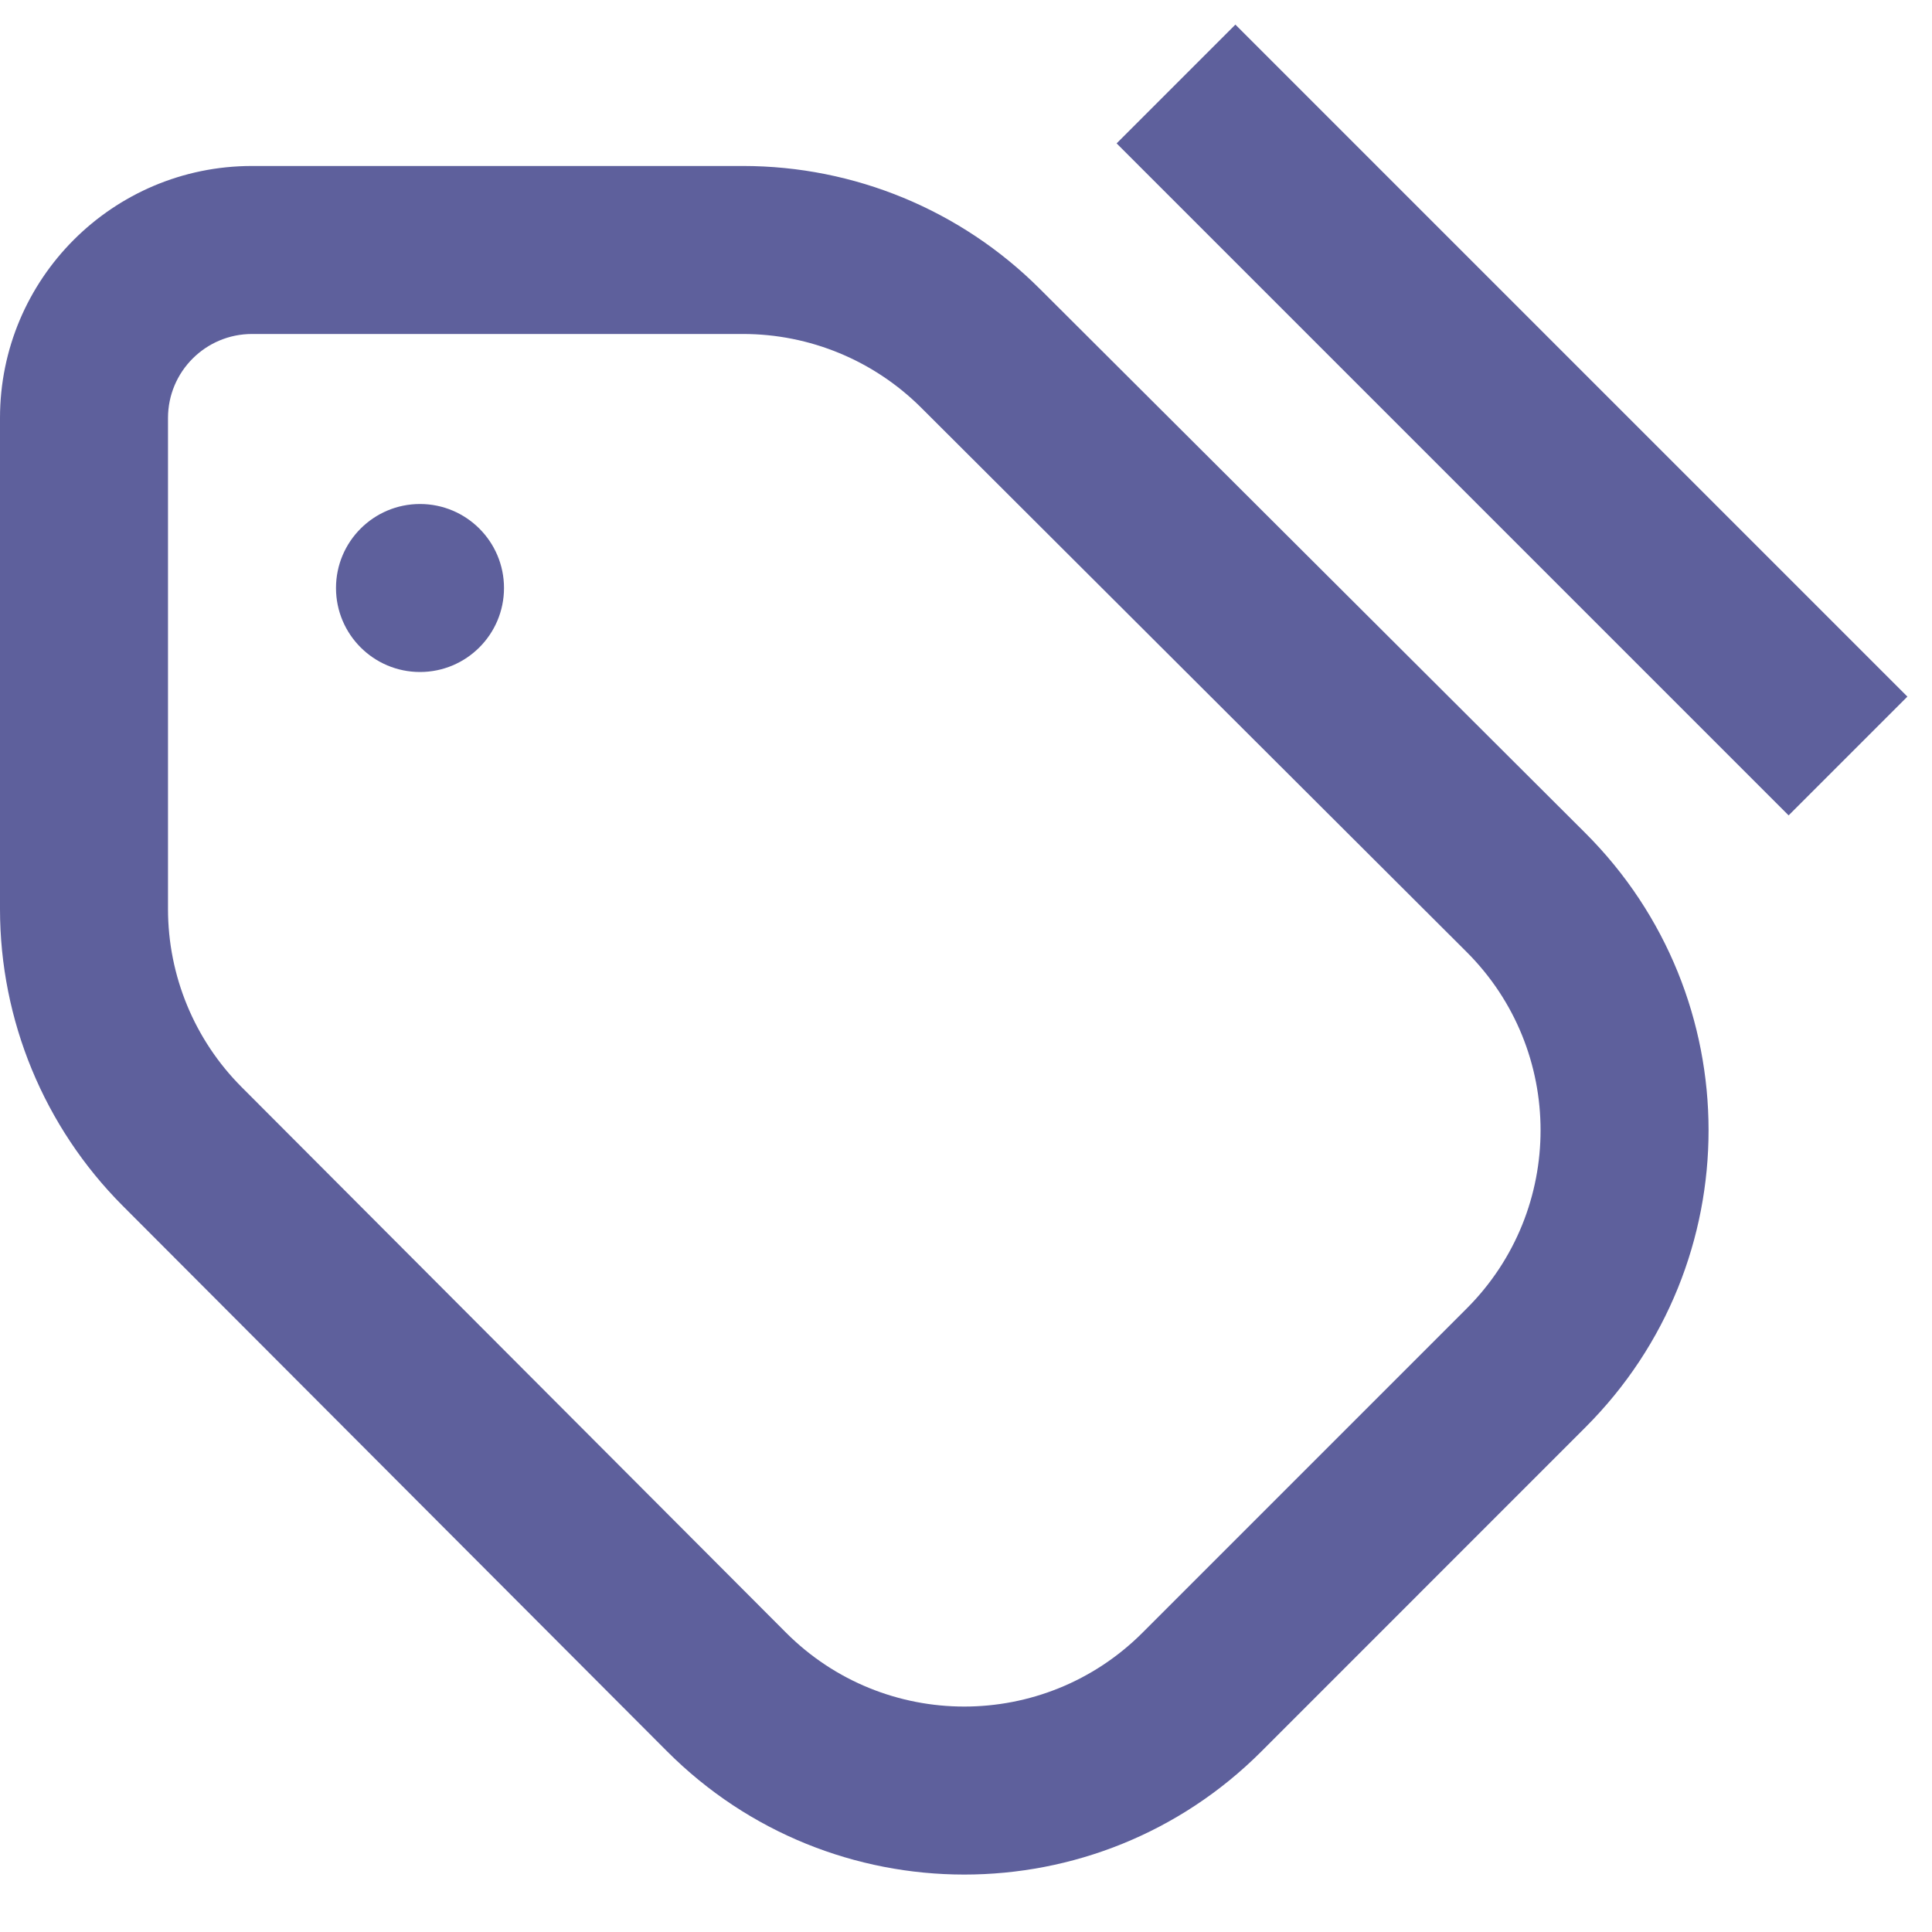 <svg width="23" height="23" viewBox="0 0 23 23" fill="none" xmlns="http://www.w3.org/2000/svg">
<path fill-rule="evenodd" clip-rule="evenodd" d="M13.293 1.707L21.293 9.707L22.707 8.293L14.707 0.293L13.293 1.707ZM0 4.976C0 3.319 1.343 1.976 3 1.976H8.846C10.17 1.976 11.44 2.501 12.377 3.437L18.872 9.916C20.828 11.868 20.83 15.037 18.875 16.991L15.015 20.852C13.061 22.806 9.892 22.804 7.94 20.848L1.46 14.354C0.525 13.416 0 12.146 0 10.822V4.976ZM3 3.976C2.448 3.976 2 4.424 2 4.976V10.822C2 11.616 2.315 12.379 2.876 12.941L9.356 19.435C10.527 20.609 12.428 20.61 13.601 19.437L17.461 15.577C18.634 14.404 18.633 12.503 17.459 11.332L10.965 4.852C10.402 4.291 9.64 3.976 8.846 3.976H3ZM6 7C6 7.552 5.552 8 5 8C4.448 8 4 7.552 4 7C4 6.448 4.448 6 5 6C5.552 6 6 6.448 6 7Z" fill="#5E609C"/>
</svg>
